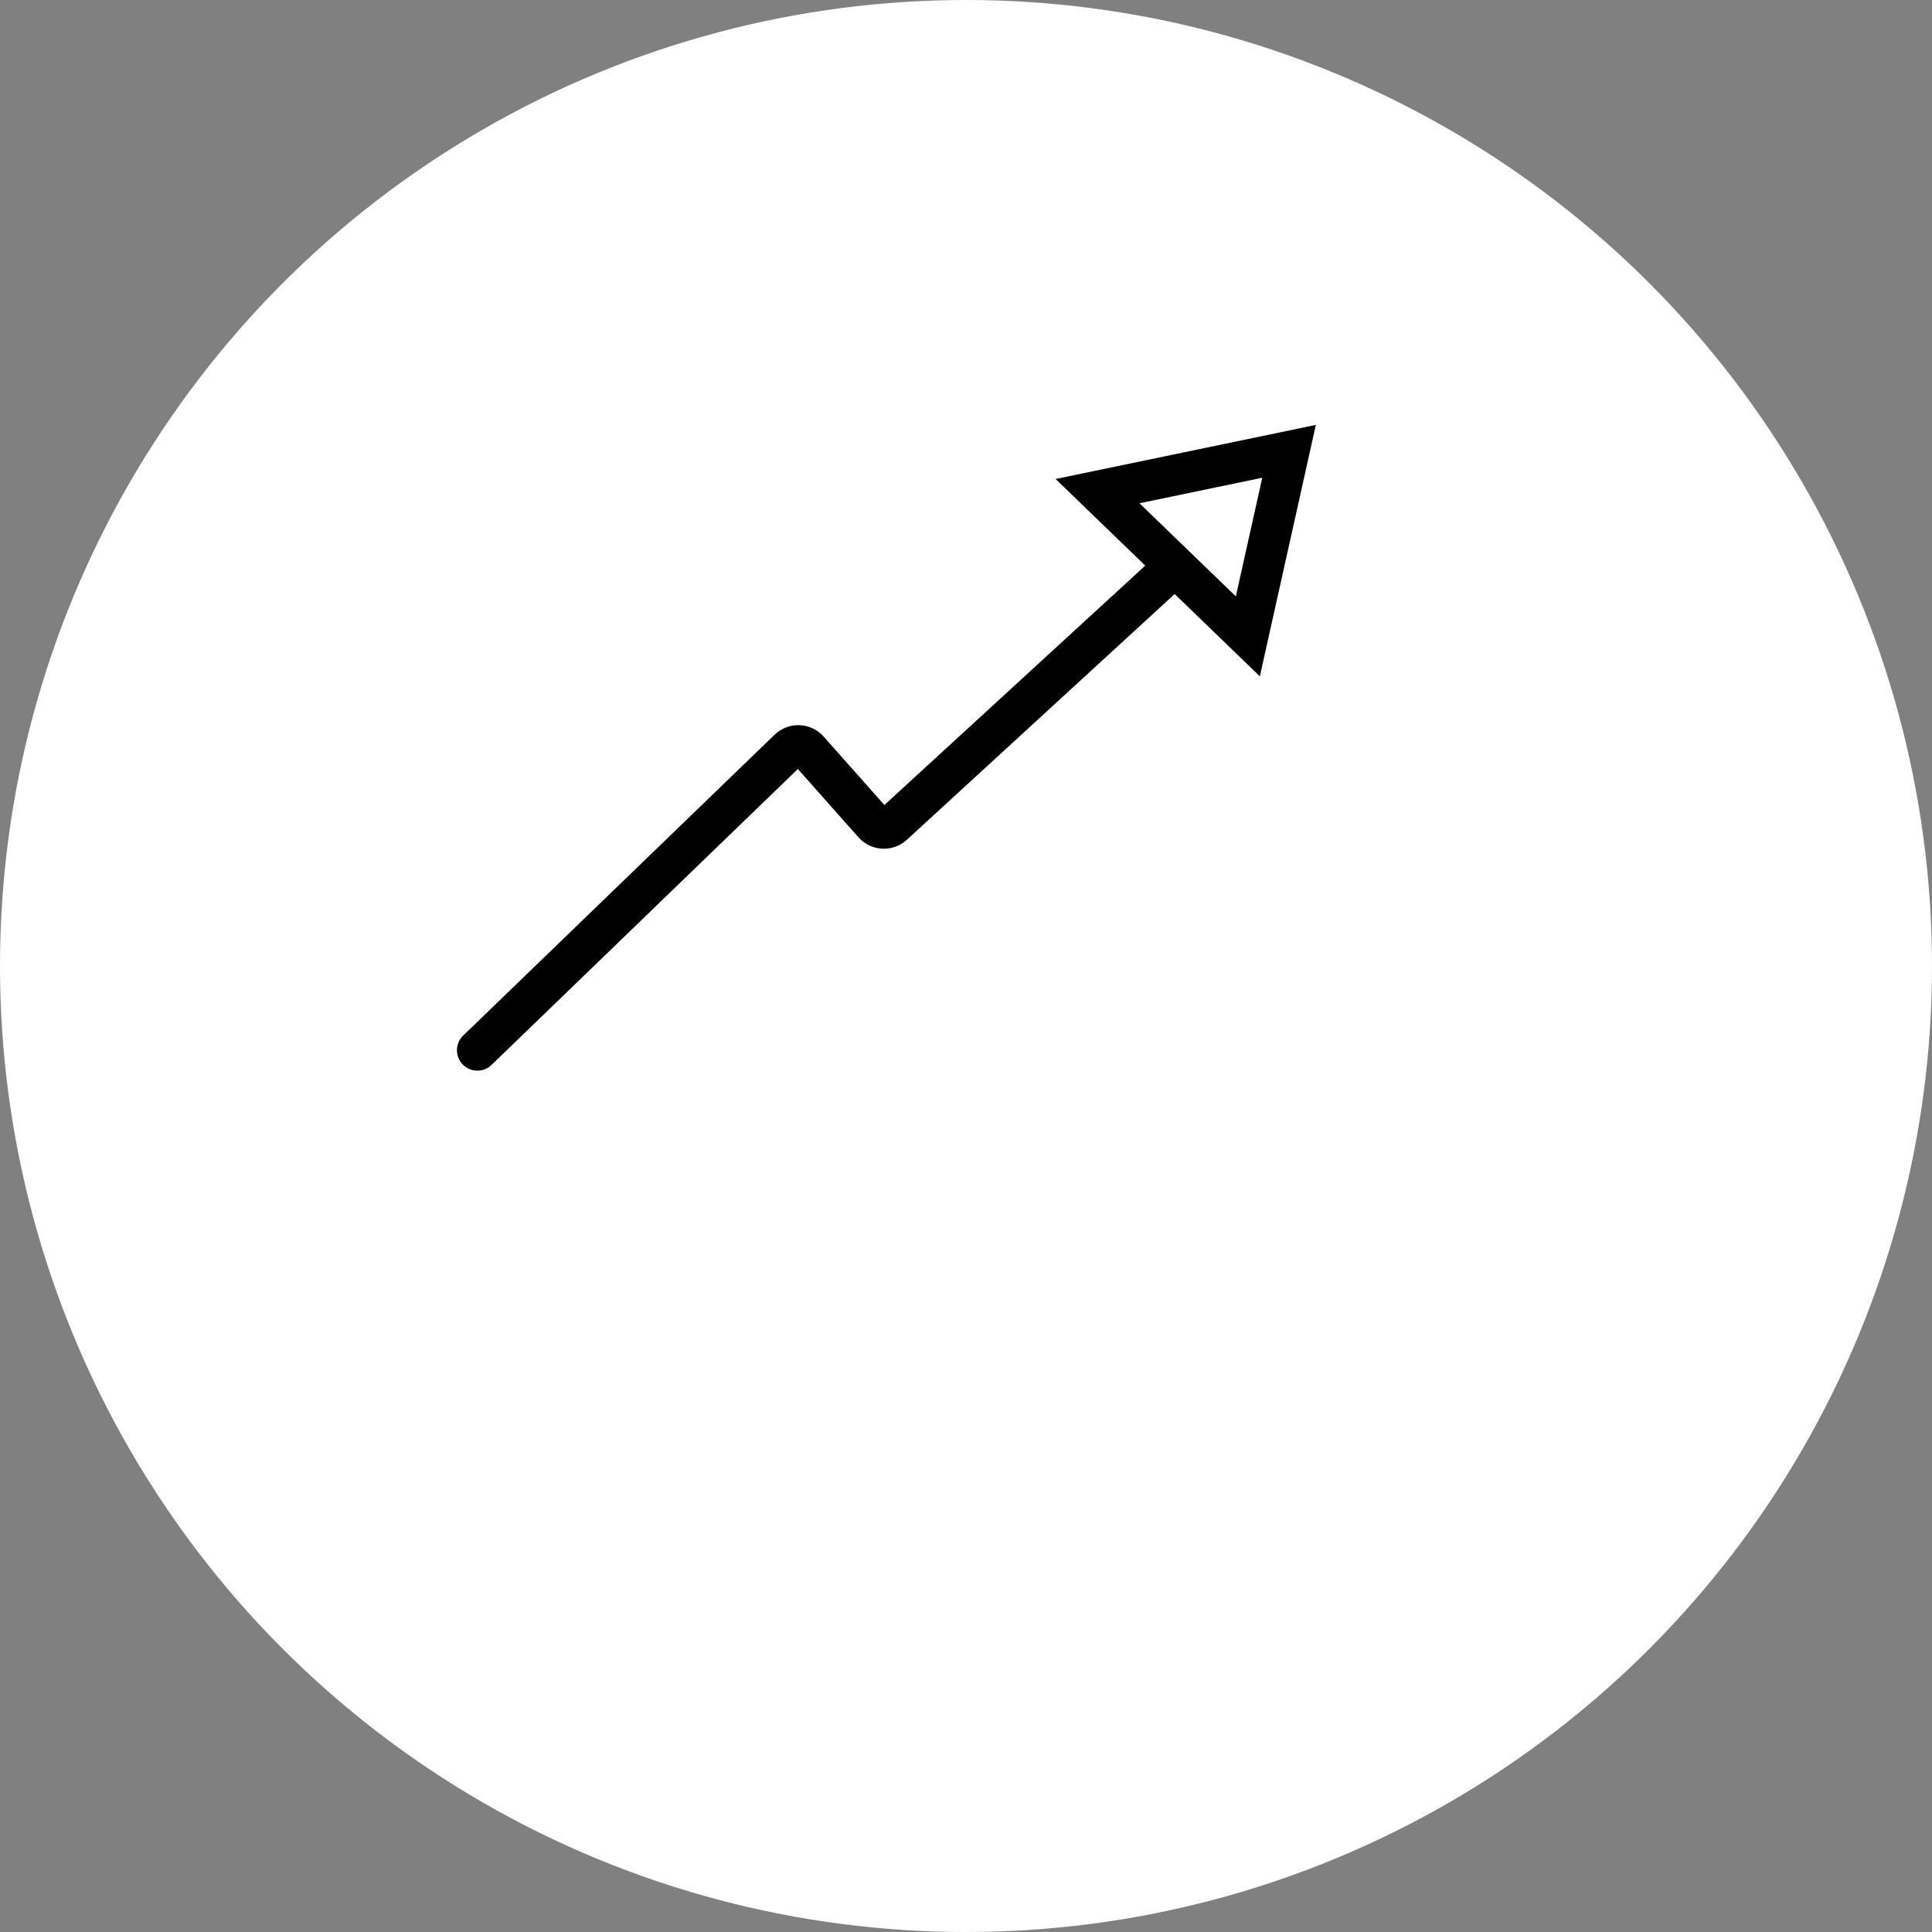 <svg width="71" height="71" viewBox="0 0 71 71" fill="none" xmlns="http://www.w3.org/2000/svg">
<rect x="0" y="0" width="71" height="71" fill="#808080" stroke="none"/>
<circle cx="35.5" cy="35.5" r="35.5" fill="white"/>
<mask id="path-2-inside-1_403_6726" fill="white">
<rect x="16" y="42.07" width="10.278" height="9.929" rx="1"/>
</mask>
<rect x="16" y="42.07" width="10.278" height="9.929" rx="1" stroke="black" stroke-width="3" mask="url(#path-2-inside-1_403_6726)"/>
<mask id="path-3-inside-2_403_6726" fill="white">
<rect x="29.359" y="35.12" width="10.278" height="16.88" rx="1"/>
</mask>
<rect x="29.359" y="35.12" width="10.278" height="16.88" rx="1" stroke="black" stroke-width="3" mask="url(#path-3-inside-2_403_6726)"/>
<mask id="path-4-inside-3_403_6726" fill="white">
<rect x="42.723" y="27.177" width="10.278" height="24.823" rx="1"/>
</mask>
<rect x="42.723" y="27.177" width="10.278" height="24.823" rx="1" stroke="black" stroke-width="3" mask="url(#path-4-inside-3_403_6726)"/>
<path d="M17.543 38.596L28.987 27.54C29.192 27.342 29.52 27.355 29.709 27.567L32.108 30.272C32.294 30.481 32.614 30.498 32.82 30.309L42.724 21.22" stroke="black" stroke-width="1.5" stroke-linecap="round"/>
<path d="M40.334 18.049L47.372 16.586L45.858 23.386L40.334 18.049Z" stroke="black" stroke-width="1.5"/>
</svg>
